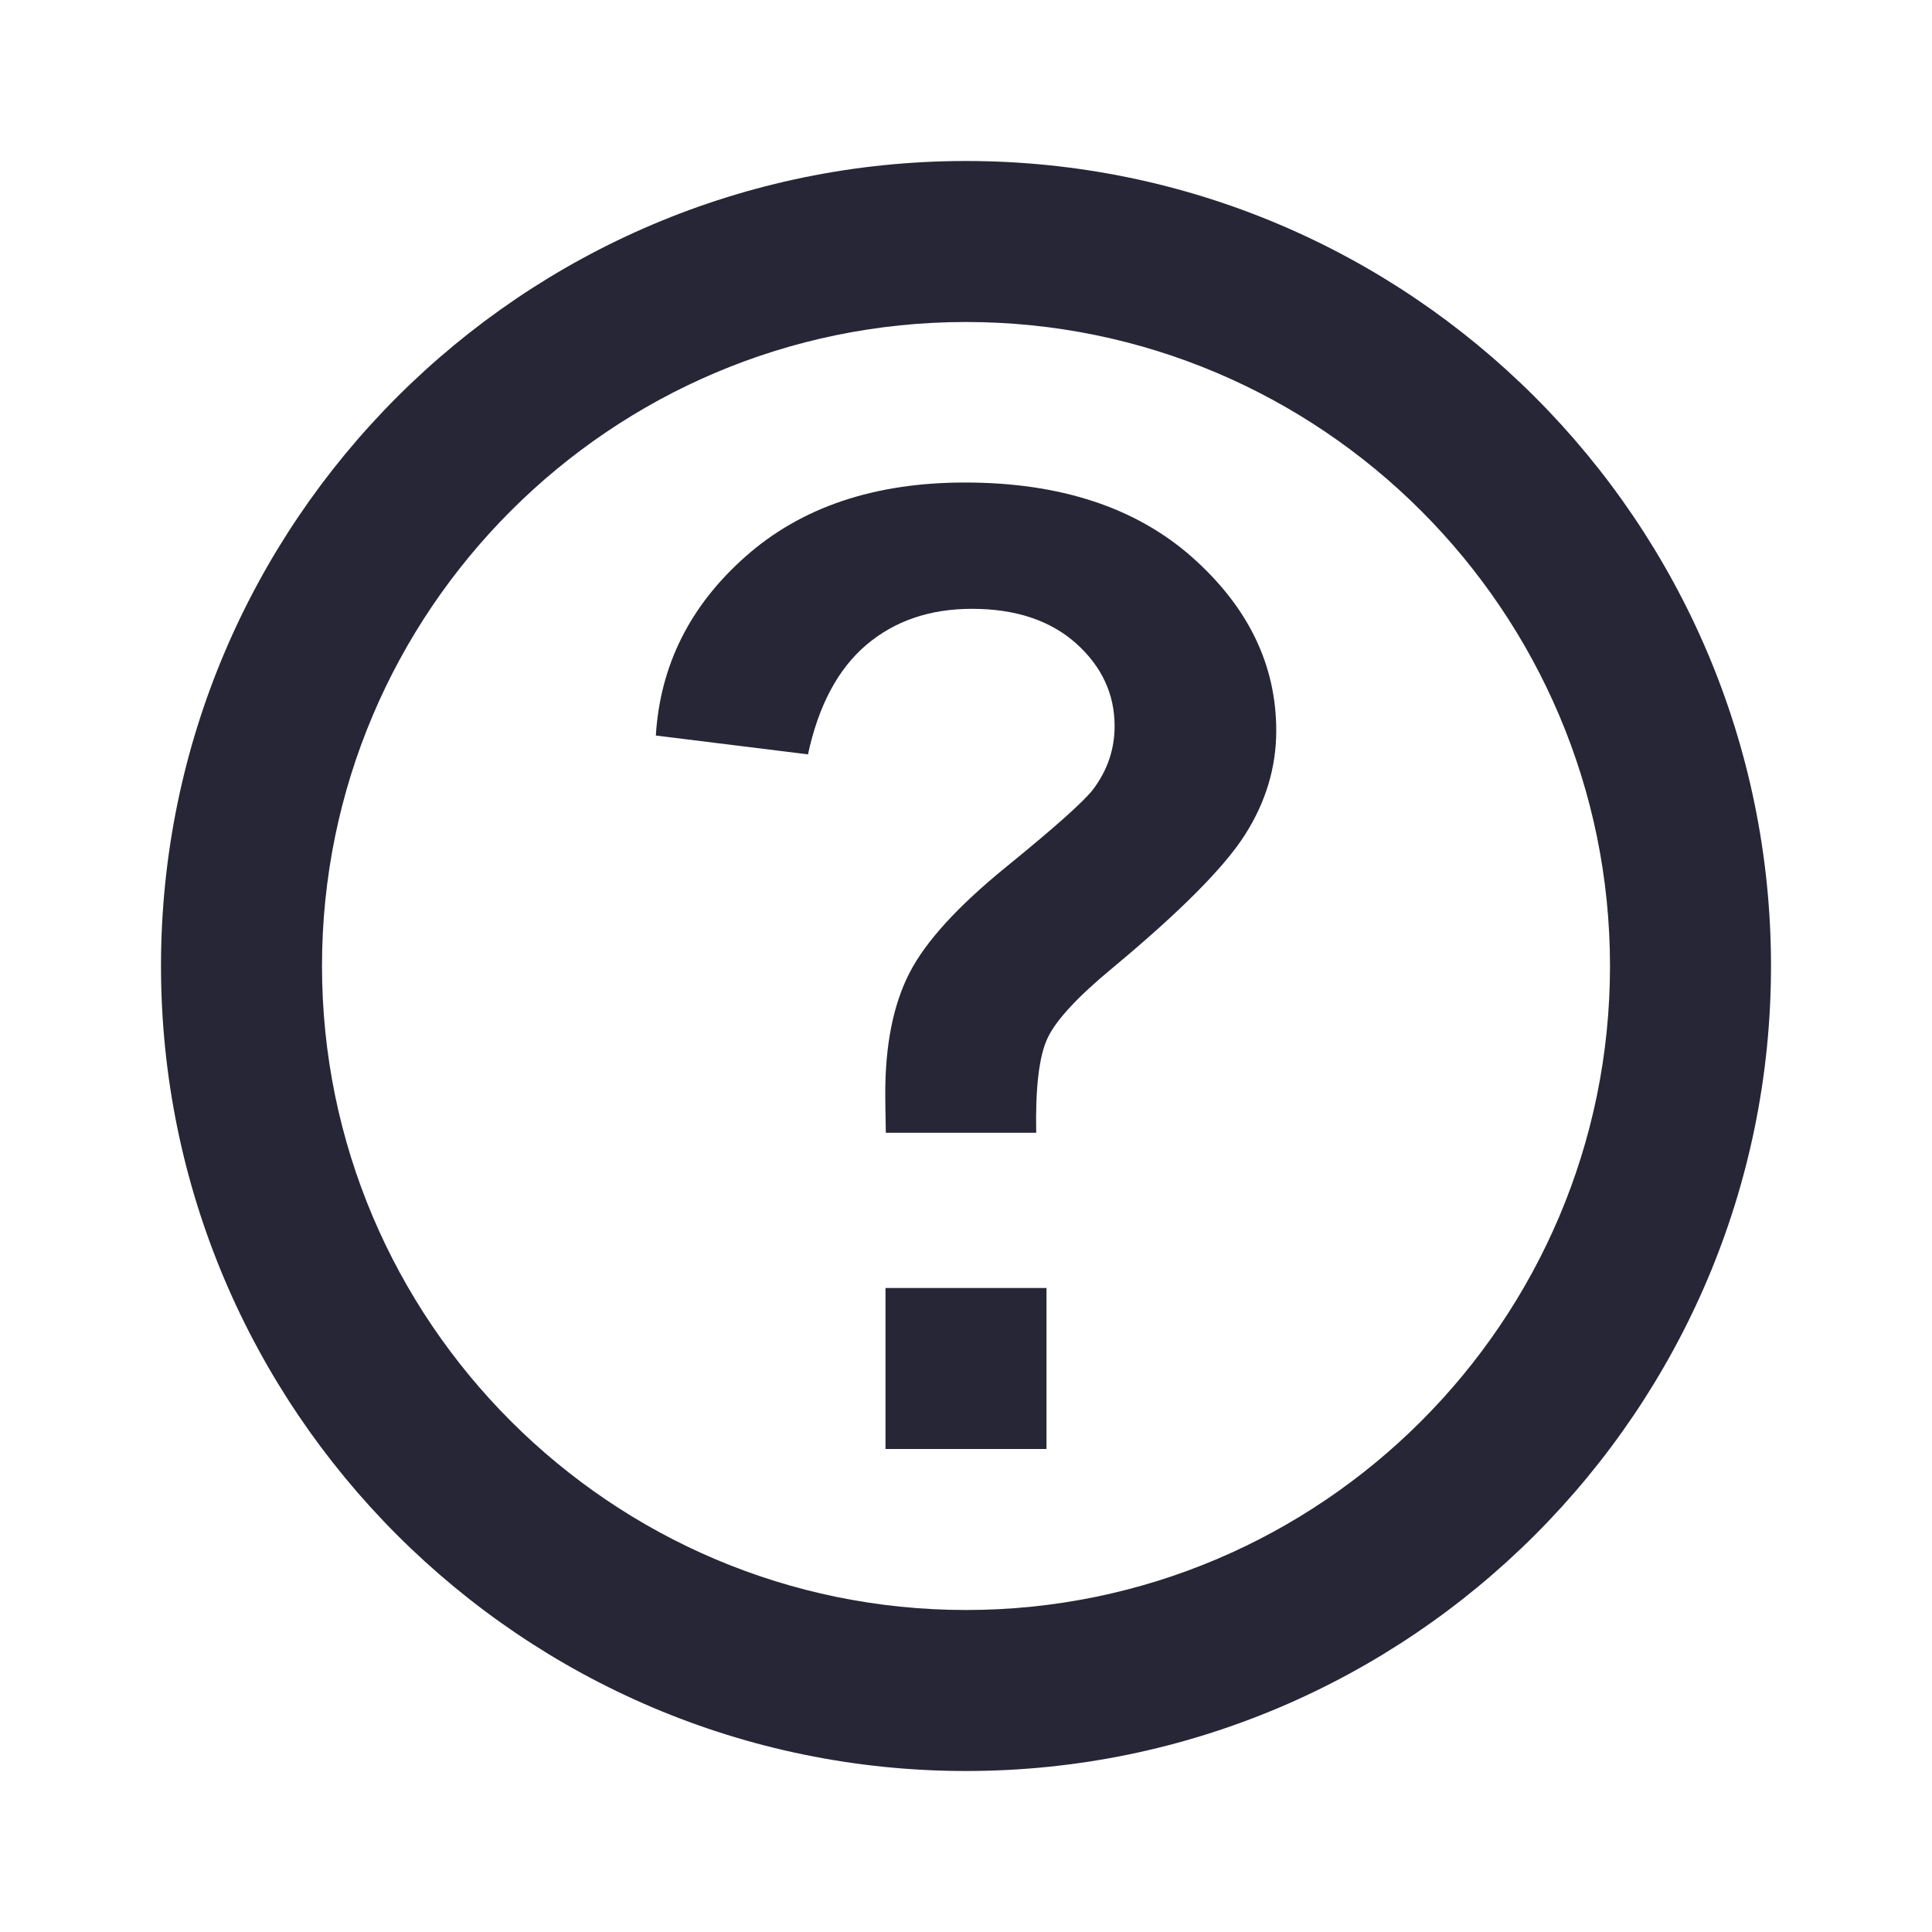 <?xml version="1.0" standalone="no"?><!DOCTYPE svg PUBLIC "-//W3C//DTD SVG 1.1//EN" "http://www.w3.org/Graphics/SVG/1.1/DTD/svg11.dtd"><svg t="1723797694269" class="icon" viewBox="0 0 1024 1024" version="1.1" xmlns="http://www.w3.org/2000/svg" p-id="53180" xmlns:xlink="http://www.w3.org/1999/xlink" width="64" height="64"><path d="M512 938.667c-235.264 0-426.667-191.403-426.667-426.667s191.403-426.667 426.667-426.667c235.264 0 426.667 191.403 426.667 426.667s-191.403 426.667-426.667 426.667zM512 170.667c-188.203 0-341.333 153.131-341.333 341.333s153.131 341.333 341.333 341.333 341.333-153.131 341.333-341.333-153.131-341.333-341.333-341.333zM549.205 600.405l-79.701 0c-0.213-11.435-0.299-18.432-0.299-20.907 0-25.813 4.267-47.104 12.8-63.744 8.533-16.683 25.643-35.413 51.243-56.235s40.917-34.475 45.952-40.917c7.723-10.155 11.563-21.419 11.563-33.749 0-17.024-6.827-31.659-20.437-43.861-13.653-12.16-32.043-18.304-55.168-18.304-22.272 0-40.917 6.357-55.936 19.072-15.019 12.757-25.344 32-30.976 58.069l-80.64-9.984c2.304-37.333 18.176-68.992 47.701-95.019 29.44-26.027 68.181-39.083 116.096-39.083 50.432 0 90.539 13.184 120.363 39.509 29.739 26.368 44.672 57.045 44.672 92.032 0 19.371-5.504 37.717-16.469 54.997-10.923 17.28-34.304 40.789-70.144 70.613-18.603 15.36-30.08 27.776-34.517 37.163-4.523 9.429-6.571 26.197-6.101 50.347zM469.333 682.667l85.333 0 0 85.333-85.333 0 0-85.333z" fill="#272636" p-id="53181"></path></svg>